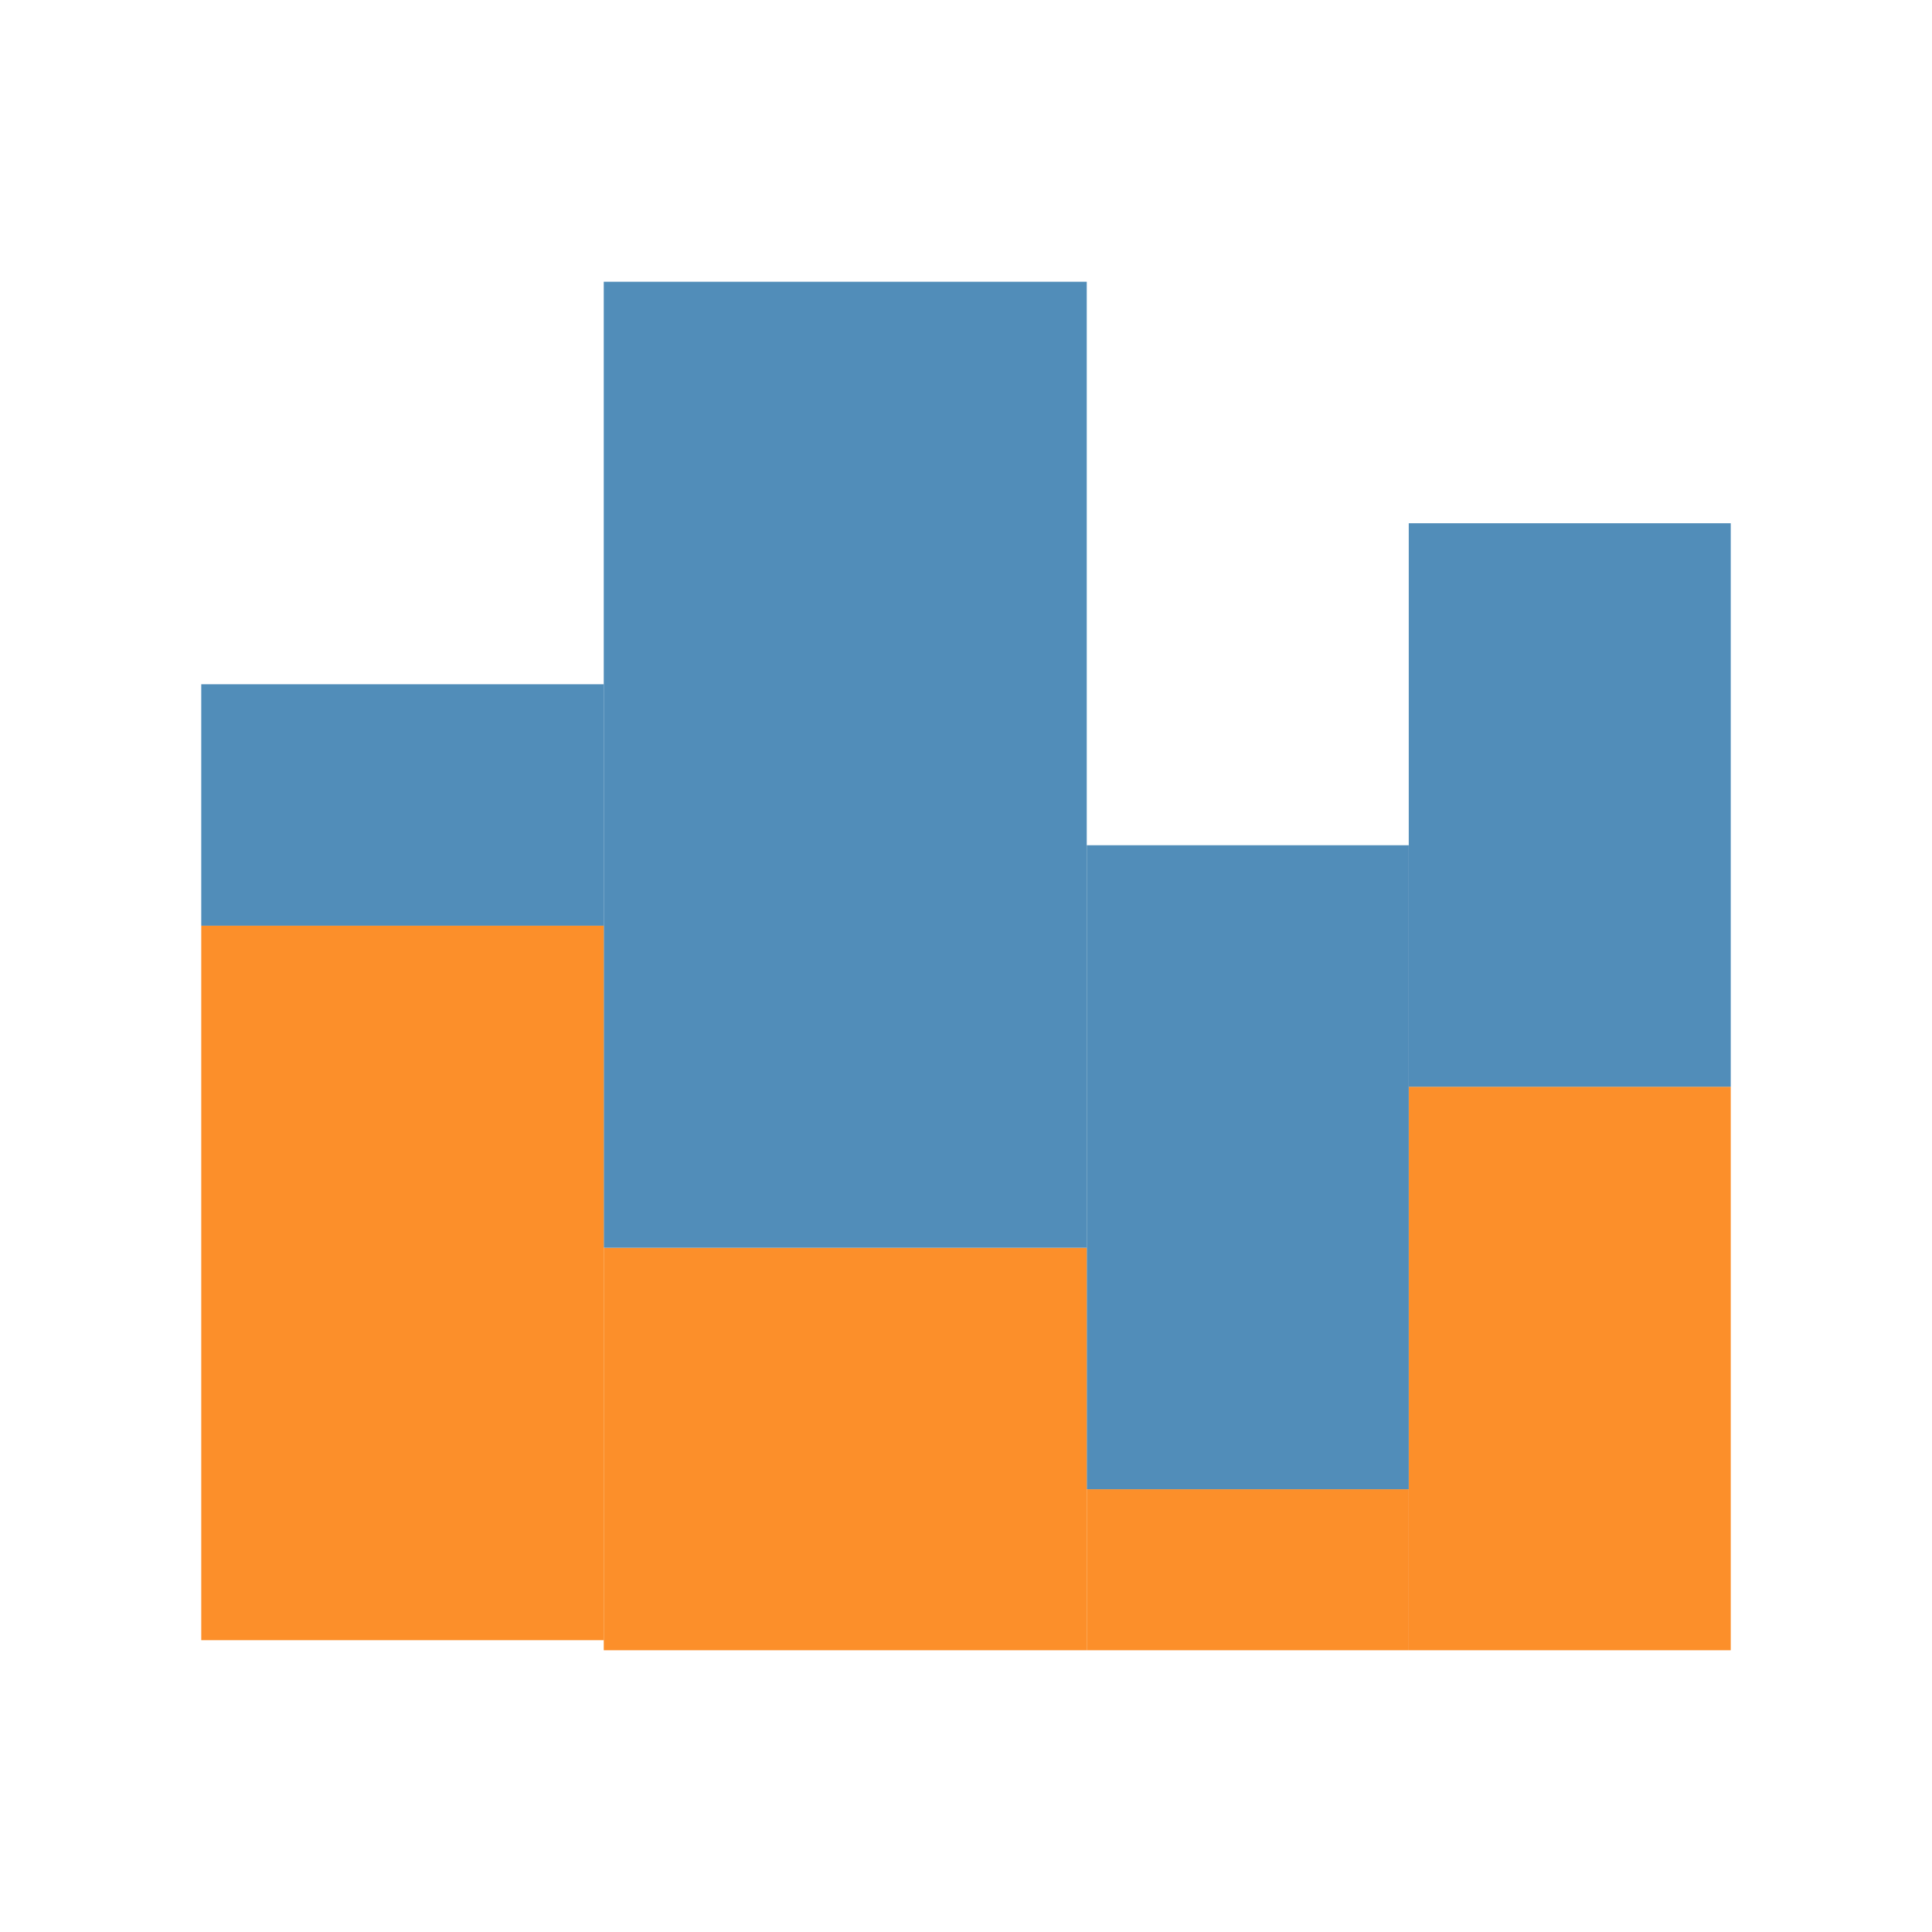 <?xml version="1.0" encoding="utf-8"?>
<!-- Generator: Adobe Illustrator 15.1.0, SVG Export Plug-In . SVG Version: 6.00 Build 0)  -->
<!DOCTYPE svg PUBLIC "-//W3C//DTD SVG 1.1//EN" "http://www.w3.org/Graphics/SVG/1.1/DTD/svg11.dtd">
<svg version="1.1" id="Layer_1" xmlns="http://www.w3.org/2000/svg" xmlns:xlink="http://www.w3.org/1999/xlink" x="0px" y="0px"
	 width="24px" height="24px" viewBox="0 0 24 24" enable-background="new 0 0 24 24" xml:space="preserve">
<rect x="2.5" y="8.5" fill="#518DB9" width="5" height="3"/>
<polygon points="17.844,19.75 18.594,19.75 18.594,19.75 "/>
<rect x="17.5" y="13.5" fill="#FC8F2A" width="4" height="7"/>
<rect x="17.5" y="6.5" fill="#518DB9" width="4" height="7"/>
<rect x="13.5" y="18.5" fill="#FC8F2A" width="4" height="2"/>
<rect x="13.5" y="10.5" fill="#518DB9" width="4" height="8"/>
<rect x="7.5" y="15.5" fill="#FC8F2A" width="6" height="5"/>
<rect x="7.5" y="3.5" fill="#518DB9" width="6" height="12"/>
<rect x="2.5" y="11.5" fill="#FC8F2A" width="5" height="8.875"/>
</svg>
